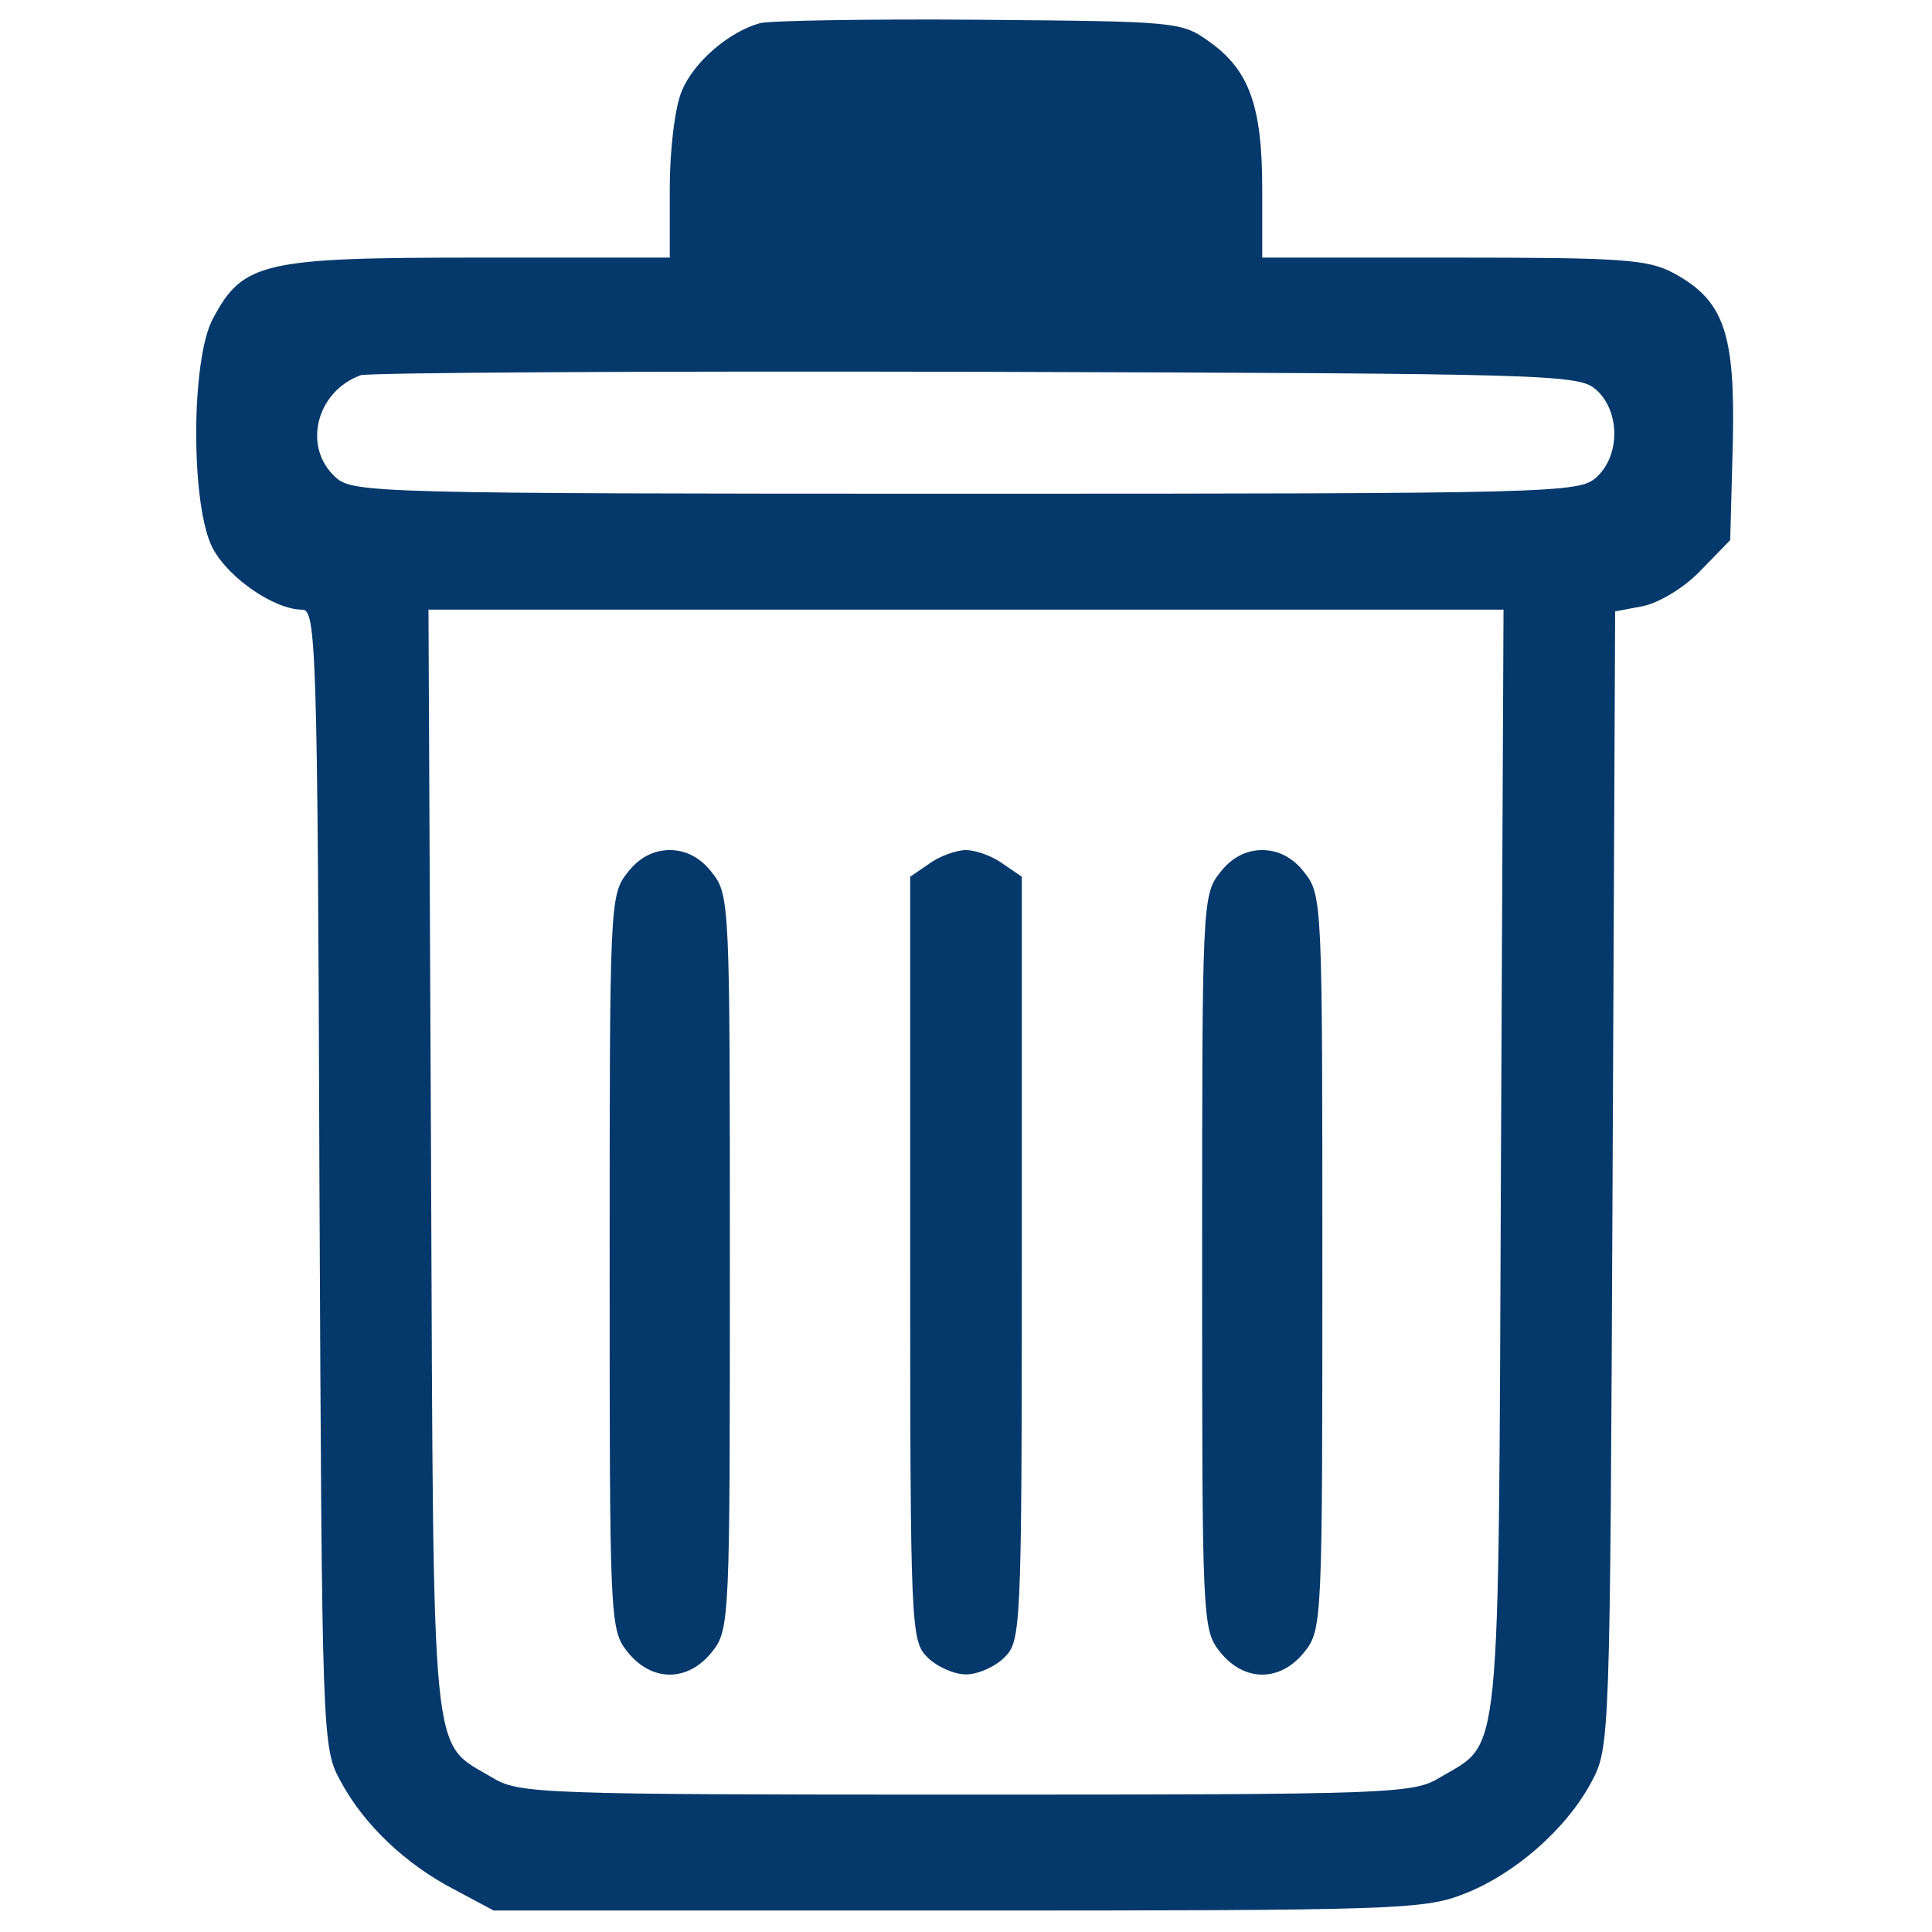 <svg clip-rule="evenodd" fill-rule="evenodd" stroke-linejoin="round" stroke-miterlimit="2" viewBox="0 0 225 225" xmlns="http://www.w3.org/2000/svg"><g fill="#05386b" fill-rule="nonzero" transform="matrix(.1 0 0 -.1 0 225)"><path d="m885 2223c-36-10-77-45-91-79-8-19-14-68-14-114v-80h-223c-250 0-274-5-309-71-26-48-26-220 0-268 19-35 72-71 104-71 16 0 18-41 20-662 3-658 3-663 25-703 27-50 75-96 133-126l45-24h540c506 0 543 1 589 19 60 23 120 76 149 130 22 41 22 45 25 702l3 662 32 6c19 4 48 21 68 42l34 35 3 112c3 129-10 167-69 199-30 16-60 18-256 18h-223v80c0 96-15 138-61 171-33 24-38 24-269 26-129 1-244-1-255-4zm974-427c28-25 28-77 0-102-20-18-47-19-734-19s-714 1-734 19c-39 35-23 100 29 119 8 3 331 5 716 4 675-2 703-3 723-21zm-111-899c-3-715 1-674-71-717-31-19-54-20-552-20s-521 1-552 20c-72 43-68 2-71 717l-3 643h1252z"/><path d="m731 1234c-21-26-21-37-21-454s0-428 21-454c28-35 70-35 98 0 21 26 21 37 21 454s0 428-21 454c-13 17-30 26-49 26s-36-9-49-26z"/><path d="m1082 1244-22-15v-445c0-431 1-445 20-464 11-11 31-20 45-20s34 9 45 20c19 19 20 33 20 464v445l-22 15c-12 9-32 16-43 16s-31-7-43-16z"/><path d="m1421 1234c-21-26-21-37-21-454s0-428 21-454c28-35 70-35 98 0 21 26 21 37 21 454s0 428-21 454c-13 17-30 26-49 26s-36-9-49-26z"/></g></svg>